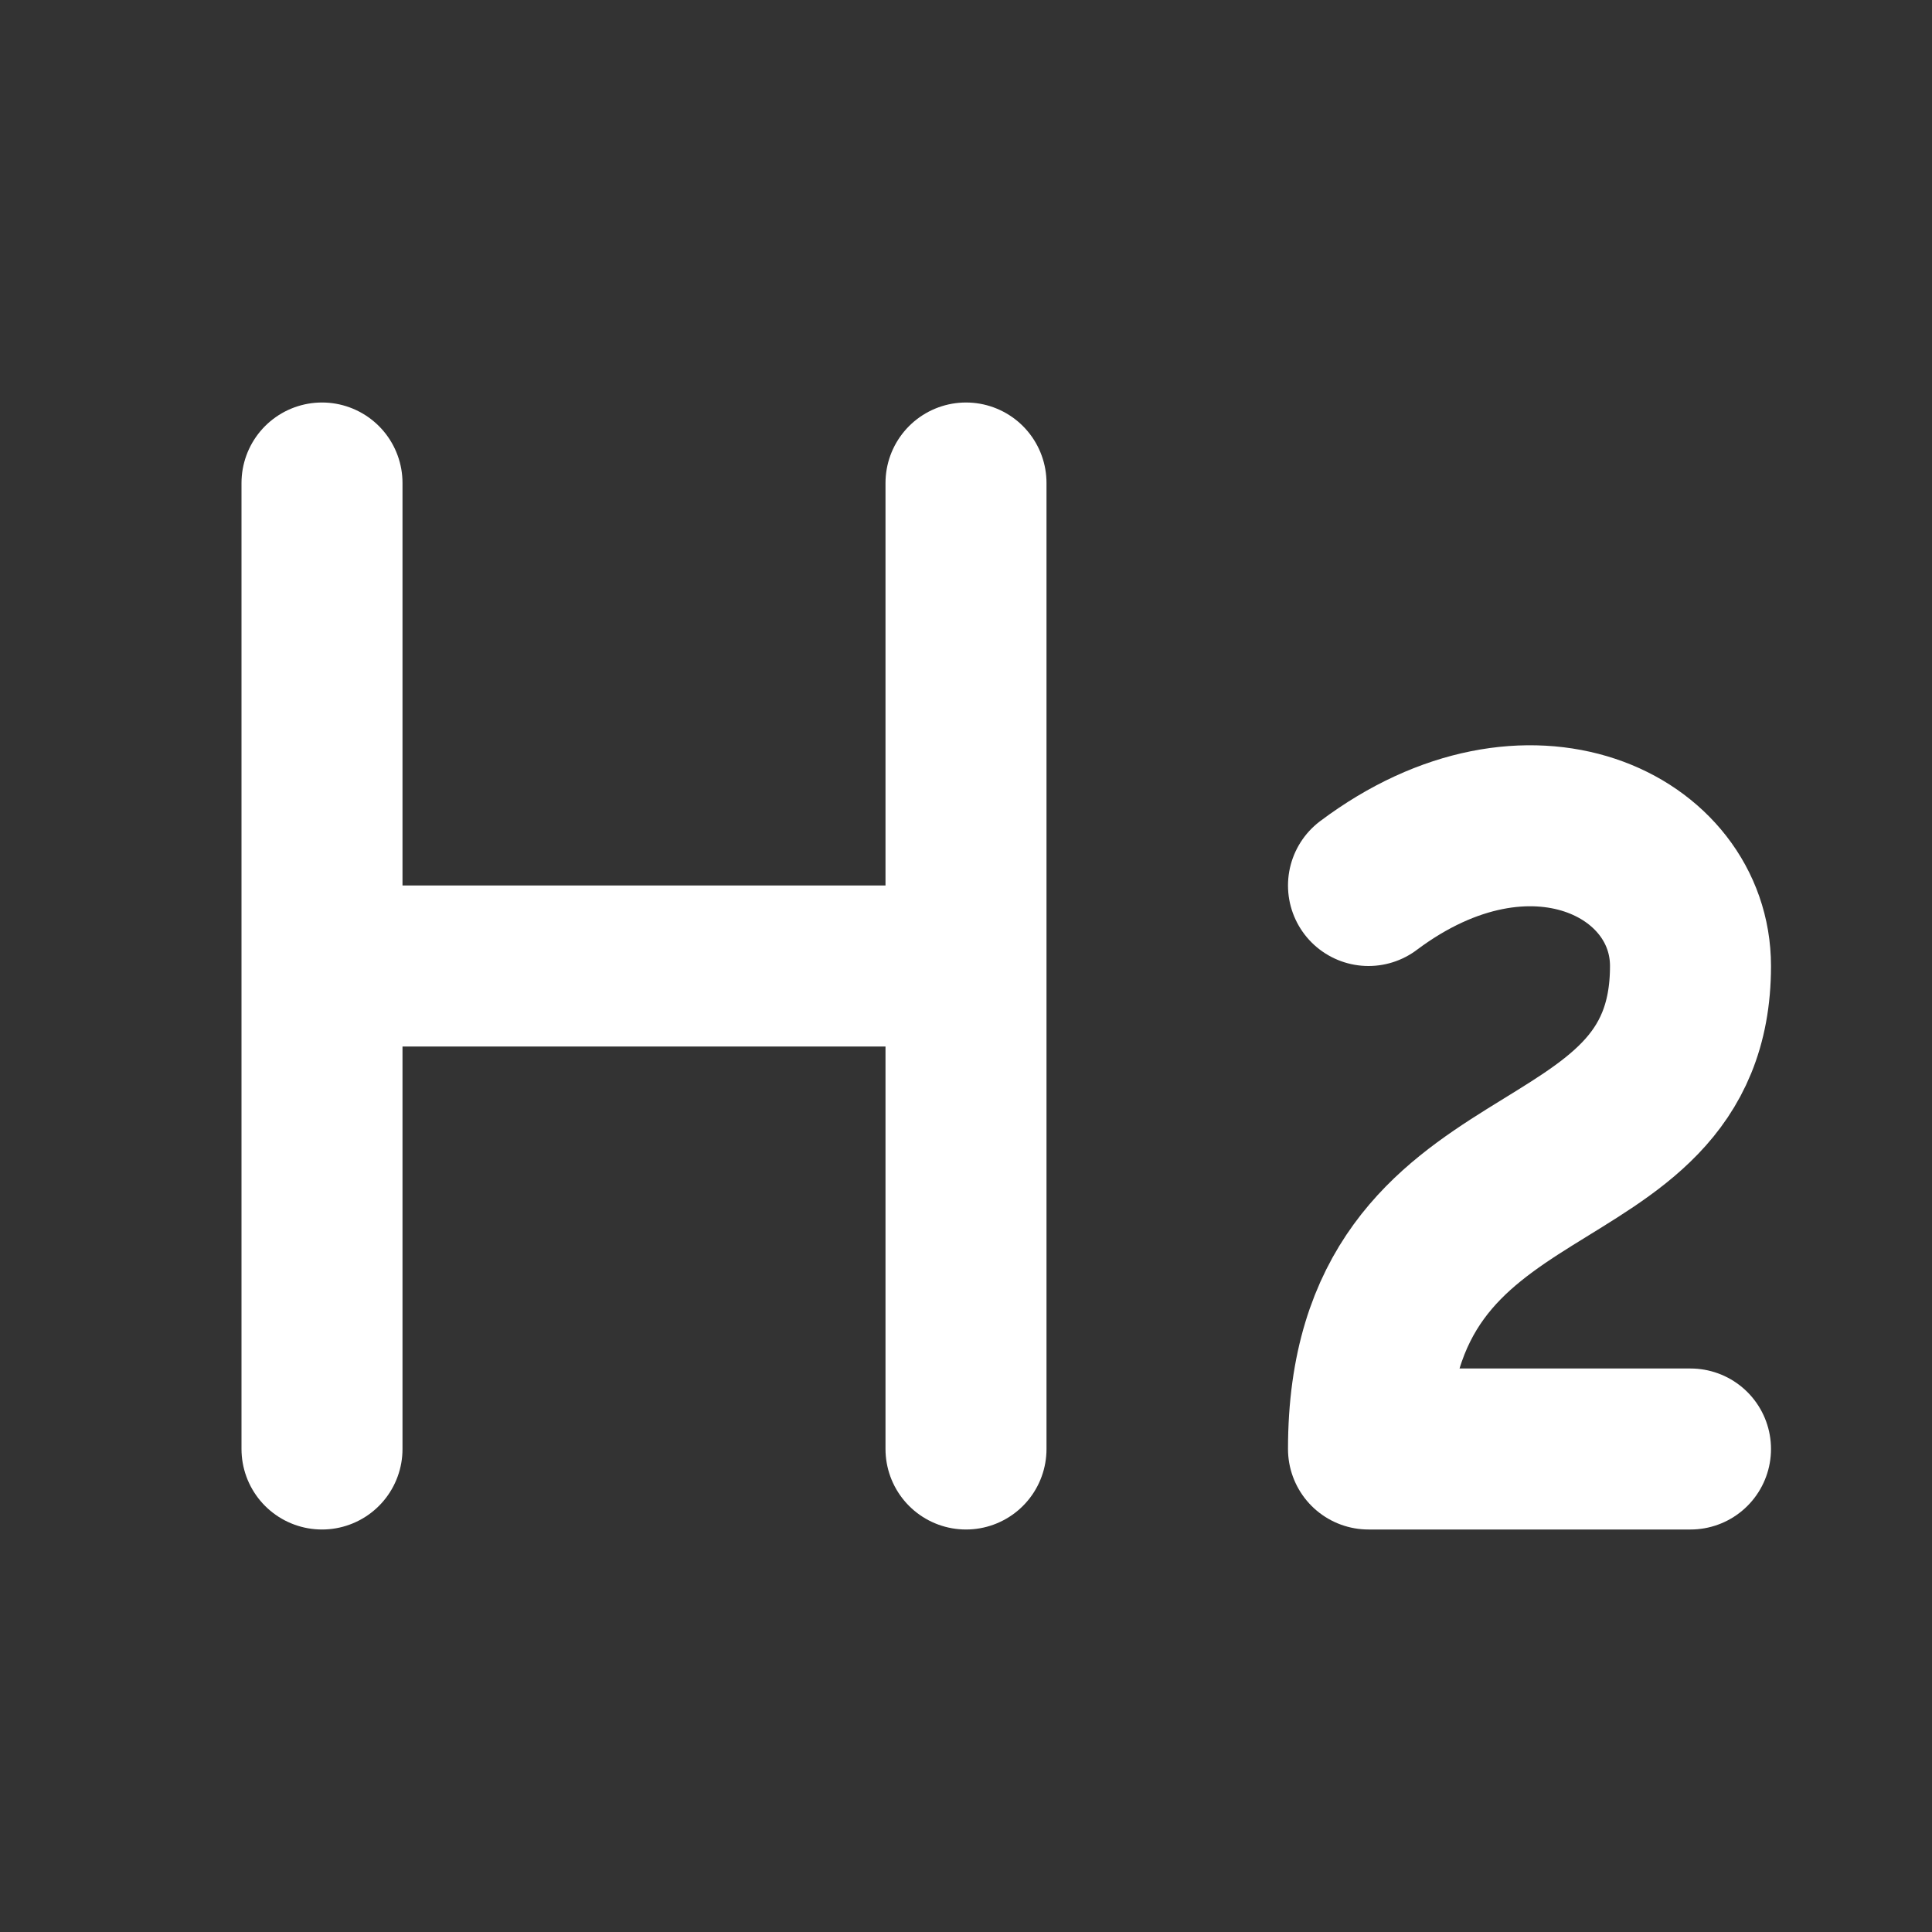 <svg xmlns="http://www.w3.org/2000/svg" width="24" height="24" fill="none" stroke="white" stroke-linecap="round" stroke-linejoin="round" stroke-width="2">
    <rect width="100%" height="100%" fill="#333333" stroke="none"/>
    <path d="M4 12h8m-8 6V6m8 12V6m9 12h-4c0-4 4-3 4-6 0-1.5-2-2.5-4-1"/>
</svg>
